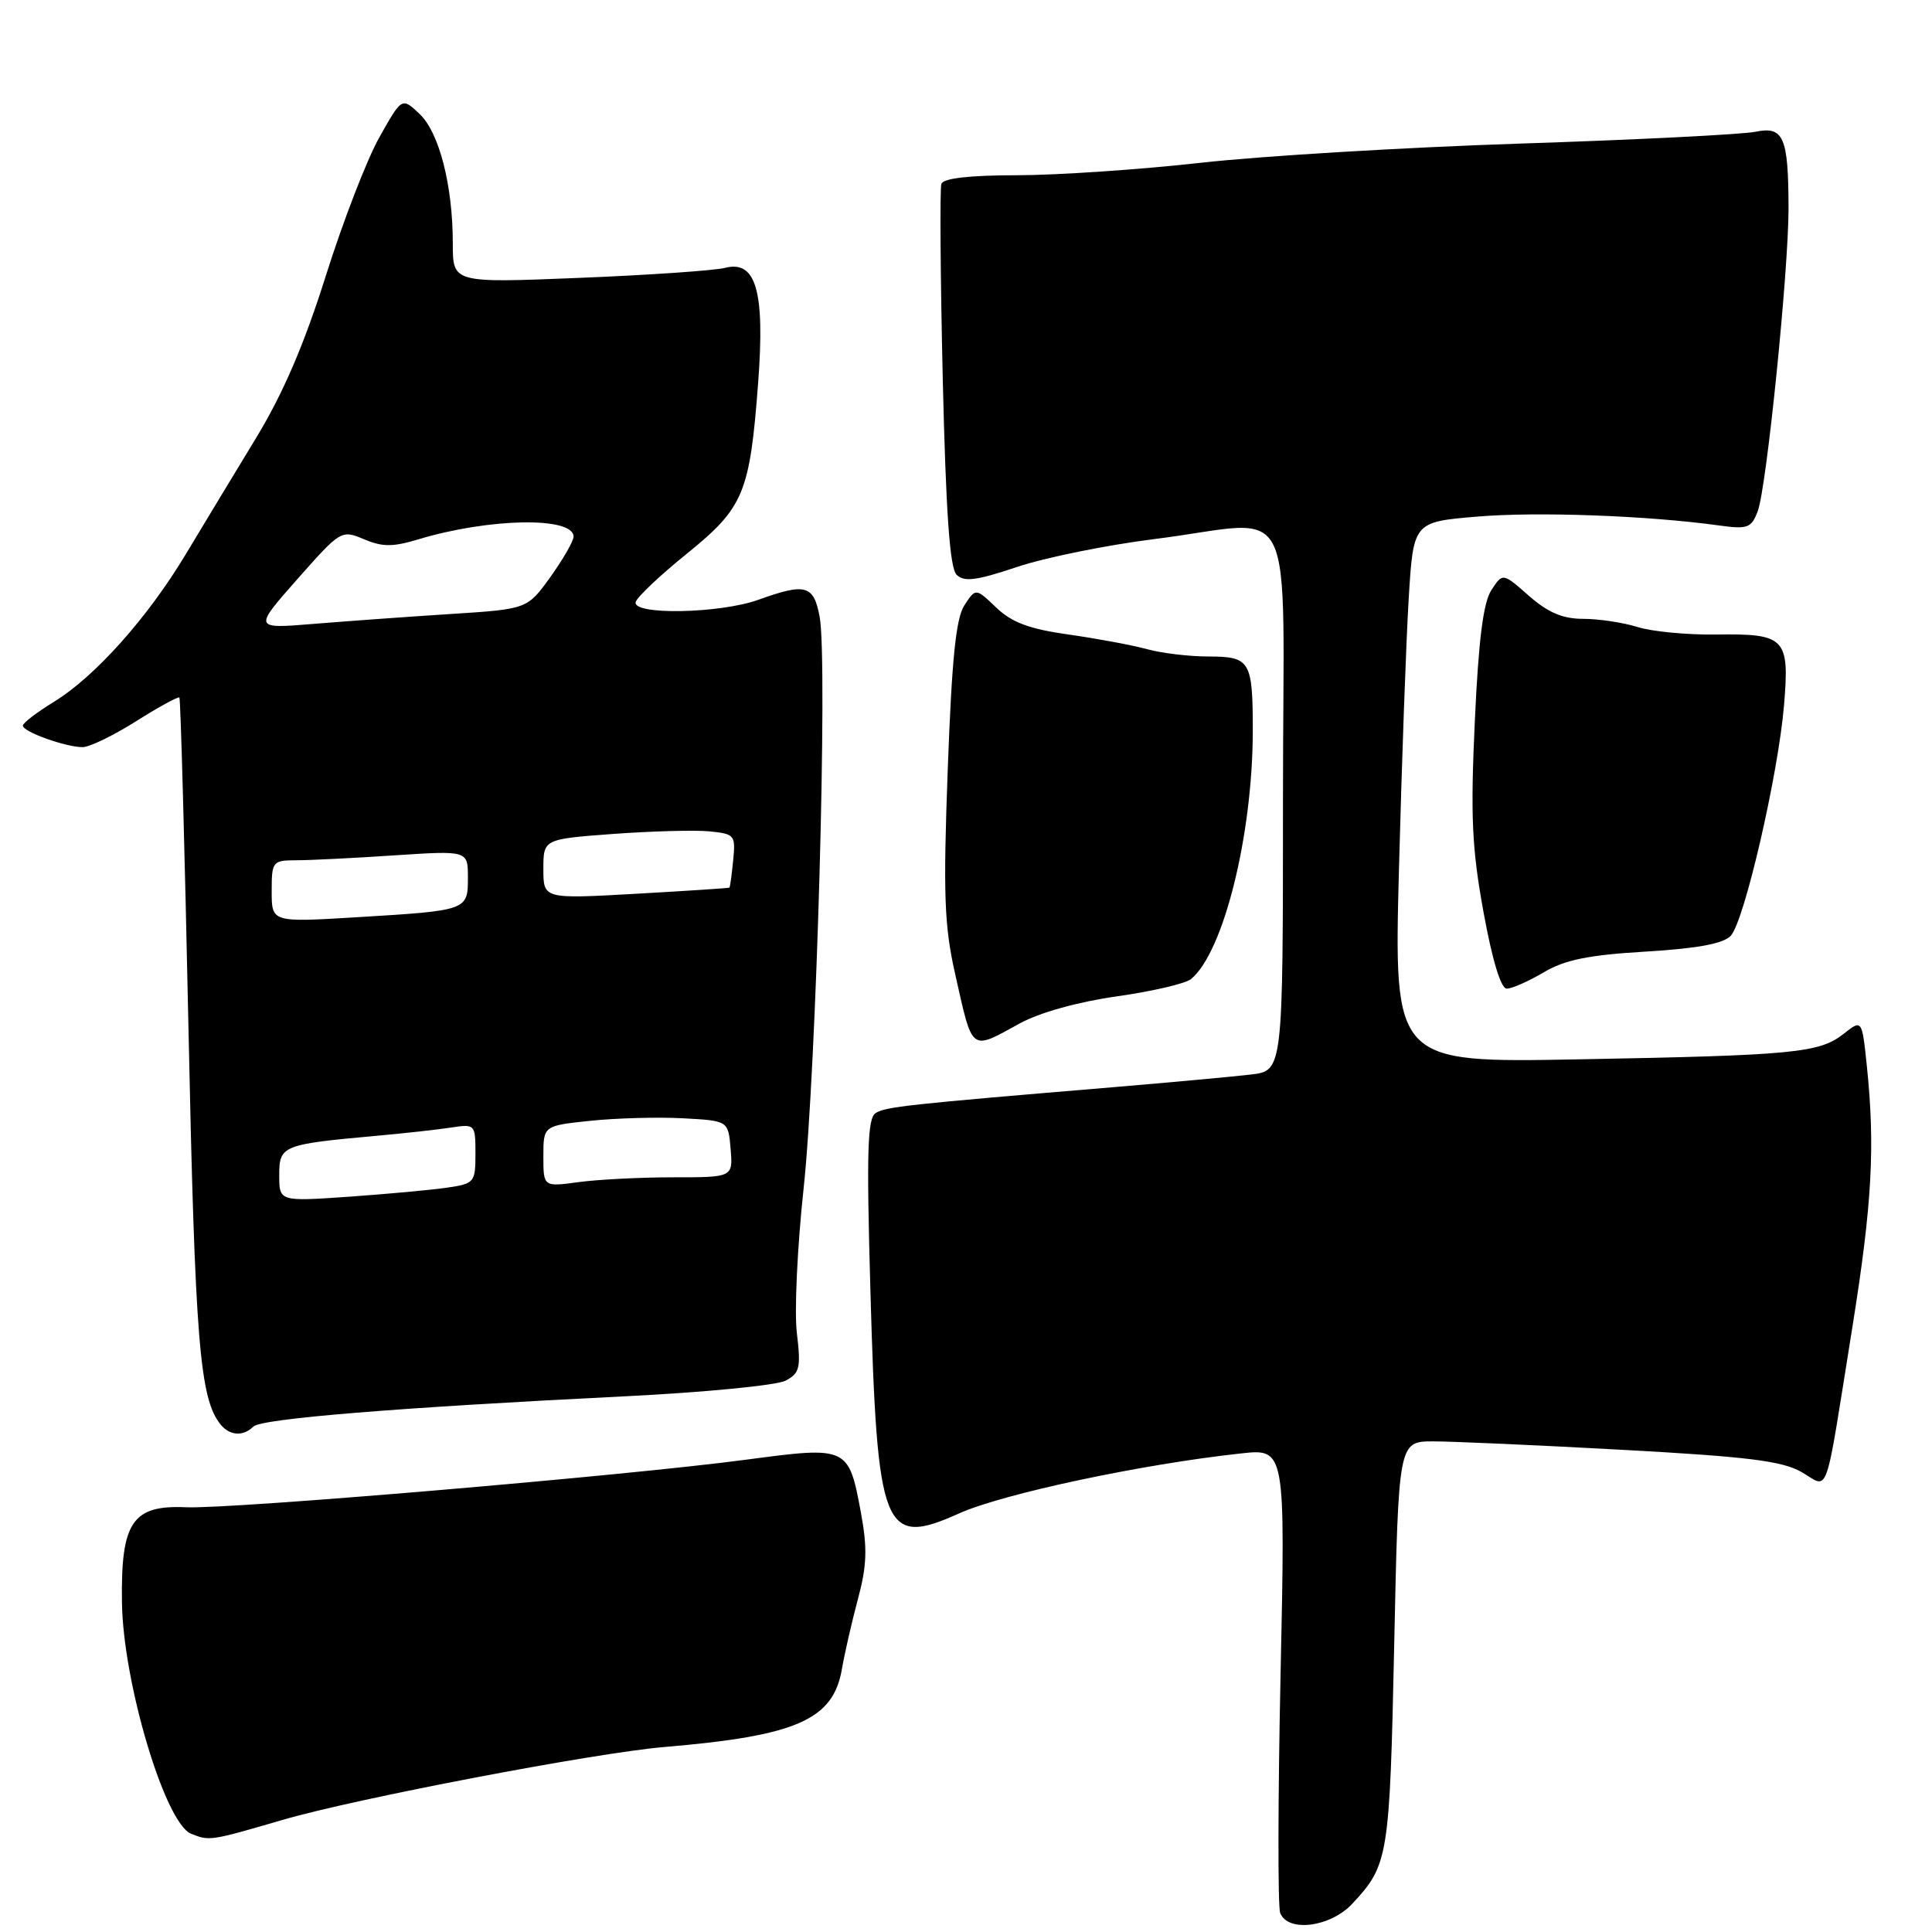 <?xml version="1.0" encoding="UTF-8" standalone="no"?>
<!DOCTYPE svg PUBLIC "-//W3C//DTD SVG 1.1//EN" "http://www.w3.org/Graphics/SVG/1.1/DTD/svg11.dtd" >
<svg xmlns="http://www.w3.org/2000/svg" xmlns:xlink="http://www.w3.org/1999/xlink" version="1.1" viewBox="0 0 256 256">
 <g >
 <path fill="currentColor"
d=" M 179.19 252.25 C 183.98 247.11 184.14 246.13 184.74 217.91 C 185.31 191.00 185.31 191.00 189.90 190.99 C 192.43 190.99 203.72 191.49 215.00 192.11 C 231.52 193.01 236.12 193.58 238.69 195.04 C 242.45 197.18 241.68 199.38 245.47 175.72 C 248.06 159.54 248.48 151.90 247.36 141.18 C 246.72 135.07 246.72 135.07 244.29 136.99 C 241.07 139.52 237.79 139.84 209.10 140.37 C 184.70 140.82 184.70 140.82 185.37 115.16 C 185.74 101.05 186.32 84.92 186.66 79.33 C 187.28 69.16 187.28 69.16 195.76 68.45 C 203.76 67.78 218.32 68.32 227.74 69.62 C 231.57 70.15 232.06 69.98 232.91 67.73 C 234.08 64.66 237.00 35.82 236.99 27.57 C 236.97 18.14 236.34 16.69 232.61 17.46 C 230.90 17.81 216.94 18.52 201.59 19.02 C 186.24 19.52 167.12 20.67 159.09 21.57 C 151.07 22.47 140.14 23.21 134.81 23.22 C 128.48 23.22 124.99 23.62 124.74 24.36 C 124.52 24.99 124.61 36.62 124.92 50.20 C 125.34 67.94 125.85 75.25 126.75 76.15 C 127.74 77.14 129.36 76.94 134.75 75.13 C 138.46 73.88 146.66 72.22 152.96 71.43 C 172.28 69.02 170.00 64.40 170.00 105.94 C 170.00 141.88 170.00 141.88 165.75 142.38 C 163.41 142.66 155.20 143.41 147.50 144.06 C 120.23 146.34 117.37 146.65 116.04 147.48 C 114.94 148.15 114.81 152.52 115.33 170.90 C 116.24 203.06 117.03 205.05 127.12 200.52 C 132.93 197.92 151.31 194.01 164.41 192.59 C 170.32 191.94 170.32 191.94 169.68 221.94 C 169.33 238.44 169.31 252.63 169.63 253.47 C 170.63 256.09 176.28 255.37 179.19 252.25 Z  M 37.50 241.13 C 47.12 238.32 78.86 232.26 88.00 231.49 C 105.59 230.01 110.43 227.88 111.57 221.09 C 111.91 219.12 112.85 214.99 113.67 211.92 C 114.87 207.46 114.95 205.18 114.08 200.45 C 112.45 191.67 112.35 191.62 98.91 193.41 C 83.02 195.53 30.53 199.99 24.66 199.72 C 17.54 199.40 16.00 201.67 16.16 212.34 C 16.31 222.98 21.88 241.61 25.32 242.98 C 27.77 243.96 27.83 243.95 37.50 241.13 Z  M 33.57 189.03 C 34.62 187.98 52.51 186.52 82.75 185.02 C 93.34 184.50 102.95 183.56 104.11 182.94 C 105.97 181.95 106.14 181.22 105.59 176.66 C 105.24 173.82 105.65 165.20 106.48 157.50 C 108.17 141.89 109.70 87.55 108.61 81.74 C 107.82 77.51 106.76 77.22 100.50 79.47 C 95.36 81.32 83.66 81.53 84.24 79.75 C 84.47 79.06 87.54 76.16 91.08 73.31 C 98.56 67.25 99.36 65.33 100.46 50.69 C 101.37 38.58 100.18 34.45 96.09 35.49 C 94.67 35.85 85.96 36.45 76.75 36.82 C 60.00 37.50 60.00 37.50 60.00 32.30 C 60.00 24.55 58.20 17.54 55.57 15.07 C 53.25 12.89 53.25 12.89 50.27 18.19 C 48.62 21.11 45.44 29.36 43.18 36.52 C 40.32 45.61 37.53 52.10 33.94 58.02 C 31.10 62.68 26.92 69.61 24.64 73.40 C 19.58 81.84 12.59 89.66 7.14 93.00 C 4.89 94.38 3.04 95.79 3.03 96.15 C 2.99 96.95 8.69 99.00 10.95 99.00 C 11.85 99.00 15.04 97.46 18.03 95.57 C 21.02 93.68 23.60 92.27 23.77 92.43 C 23.93 92.59 24.47 112.25 24.97 136.11 C 25.84 177.77 26.46 185.35 29.23 188.75 C 30.44 190.25 32.24 190.36 33.57 189.03 Z  M 135.12 135.61 C 137.77 134.16 142.85 132.75 148.00 132.02 C 152.68 131.36 157.10 130.33 157.82 129.73 C 162.13 126.17 165.99 110.64 166.00 96.83 C 166.00 87.56 165.67 87.00 160.14 86.99 C 157.59 86.99 153.93 86.55 152.00 86.02 C 150.07 85.49 145.40 84.62 141.61 84.08 C 136.39 83.35 134.07 82.48 132.01 80.51 C 129.29 77.91 129.29 77.91 127.79 80.20 C 126.66 81.93 126.12 87.31 125.58 102.00 C 124.97 118.50 125.12 122.65 126.55 129.00 C 128.92 139.55 128.51 139.23 135.12 135.61 Z  M 204.55 128.84 C 207.37 127.17 210.51 126.54 218.08 126.09 C 224.94 125.68 228.35 125.04 229.33 124.00 C 231.14 122.06 235.64 102.56 236.40 93.37 C 237.13 84.53 236.56 83.94 227.38 84.08 C 223.60 84.13 218.93 83.69 217.01 83.09 C 215.09 82.49 211.84 82.00 209.79 82.00 C 207.07 82.00 205.14 81.18 202.59 78.95 C 199.12 75.89 199.12 75.89 197.61 78.20 C 196.54 79.84 195.91 84.83 195.42 95.59 C 194.84 108.12 195.03 112.40 196.57 120.84 C 197.73 127.23 198.88 131.00 199.65 131.00 C 200.33 131.00 202.54 130.03 204.55 128.84 Z  M 37.00 155.72 C 37.00 151.79 37.38 151.63 50.00 150.49 C 53.58 150.17 57.96 149.68 59.75 149.41 C 62.95 148.92 63.00 148.97 63.00 152.87 C 63.00 156.68 62.86 156.84 59.25 157.37 C 57.19 157.67 51.34 158.21 46.25 158.57 C 37.00 159.21 37.00 159.21 37.00 155.72 Z  M 72.00 153.22 C 72.00 149.16 72.00 149.16 78.25 148.51 C 81.69 148.15 87.20 148.00 90.50 148.18 C 96.50 148.50 96.50 148.50 96.81 152.25 C 97.12 156.00 97.12 156.00 89.20 156.00 C 84.84 156.00 79.19 156.29 76.64 156.64 C 72.00 157.27 72.00 157.27 72.00 153.22 Z  M 36.00 118.11 C 36.00 114.14 36.11 114.00 39.25 113.99 C 41.04 113.99 46.89 113.70 52.25 113.34 C 62.00 112.70 62.00 112.70 62.00 116.28 C 62.00 120.64 61.98 120.65 47.25 121.54 C 36.00 122.22 36.00 122.22 36.00 118.11 Z  M 72.00 115.15 C 72.00 111.19 72.00 111.19 81.25 110.50 C 86.34 110.13 92.08 109.97 94.00 110.16 C 97.35 110.49 97.48 110.65 97.15 114.00 C 96.96 115.92 96.74 117.55 96.65 117.62 C 96.57 117.68 90.99 118.05 84.25 118.43 C 72.00 119.12 72.00 119.12 72.00 115.15 Z  M 39.39 76.75 C 45.13 70.26 45.23 70.19 48.23 71.45 C 50.68 72.49 52.06 72.49 55.49 71.45 C 64.87 68.63 76.00 68.44 76.00 71.11 C 76.00 71.69 74.62 74.09 72.94 76.44 C 69.87 80.71 69.87 80.71 59.69 81.36 C 54.08 81.72 45.92 82.31 41.54 82.67 C 33.59 83.32 33.59 83.32 39.39 76.75 Z "/>
</g>
</svg>